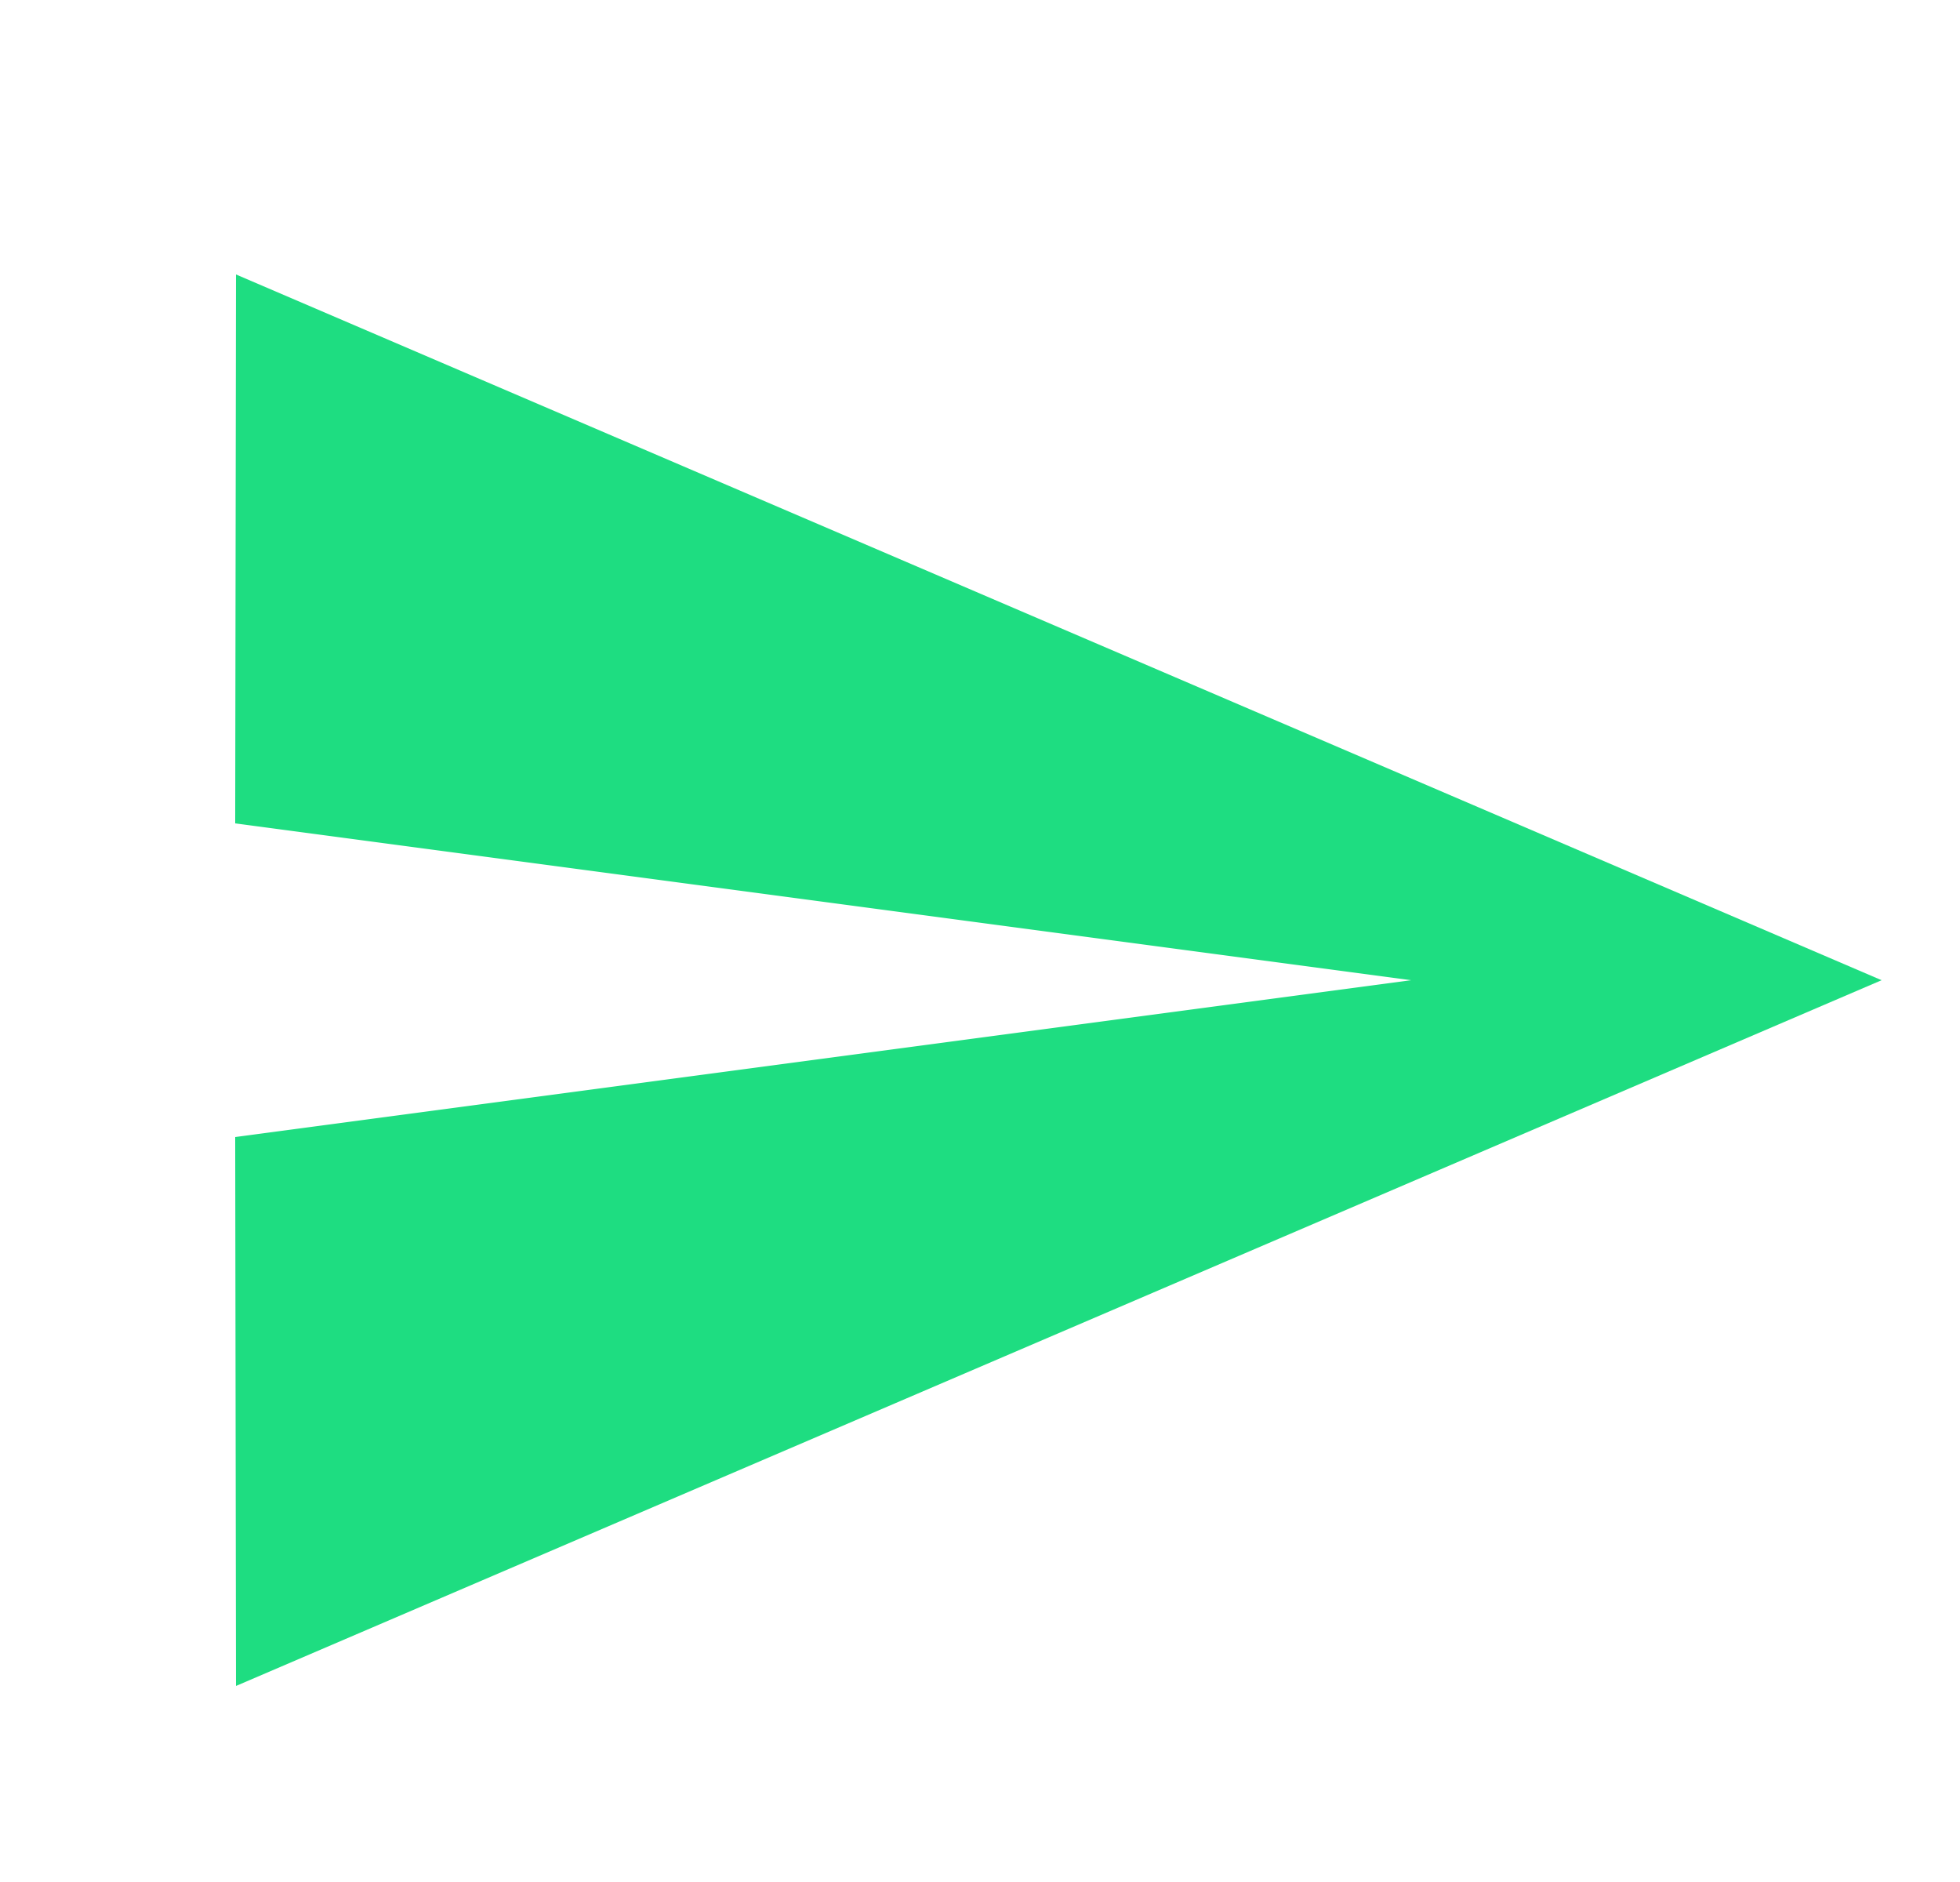 <svg width="25" height="24" viewBox="0 0 25 24" fill="none" xmlns="http://www.w3.org/2000/svg">
<g id="Emoji happy">
<path id="Vector" d="M3.01 21.5L24 12.5L3.01 3.5L3 10.5L18 12.5L3 14.5L3.01 21.5Z" fill="#1EDD81"/>
</g>
</svg>

